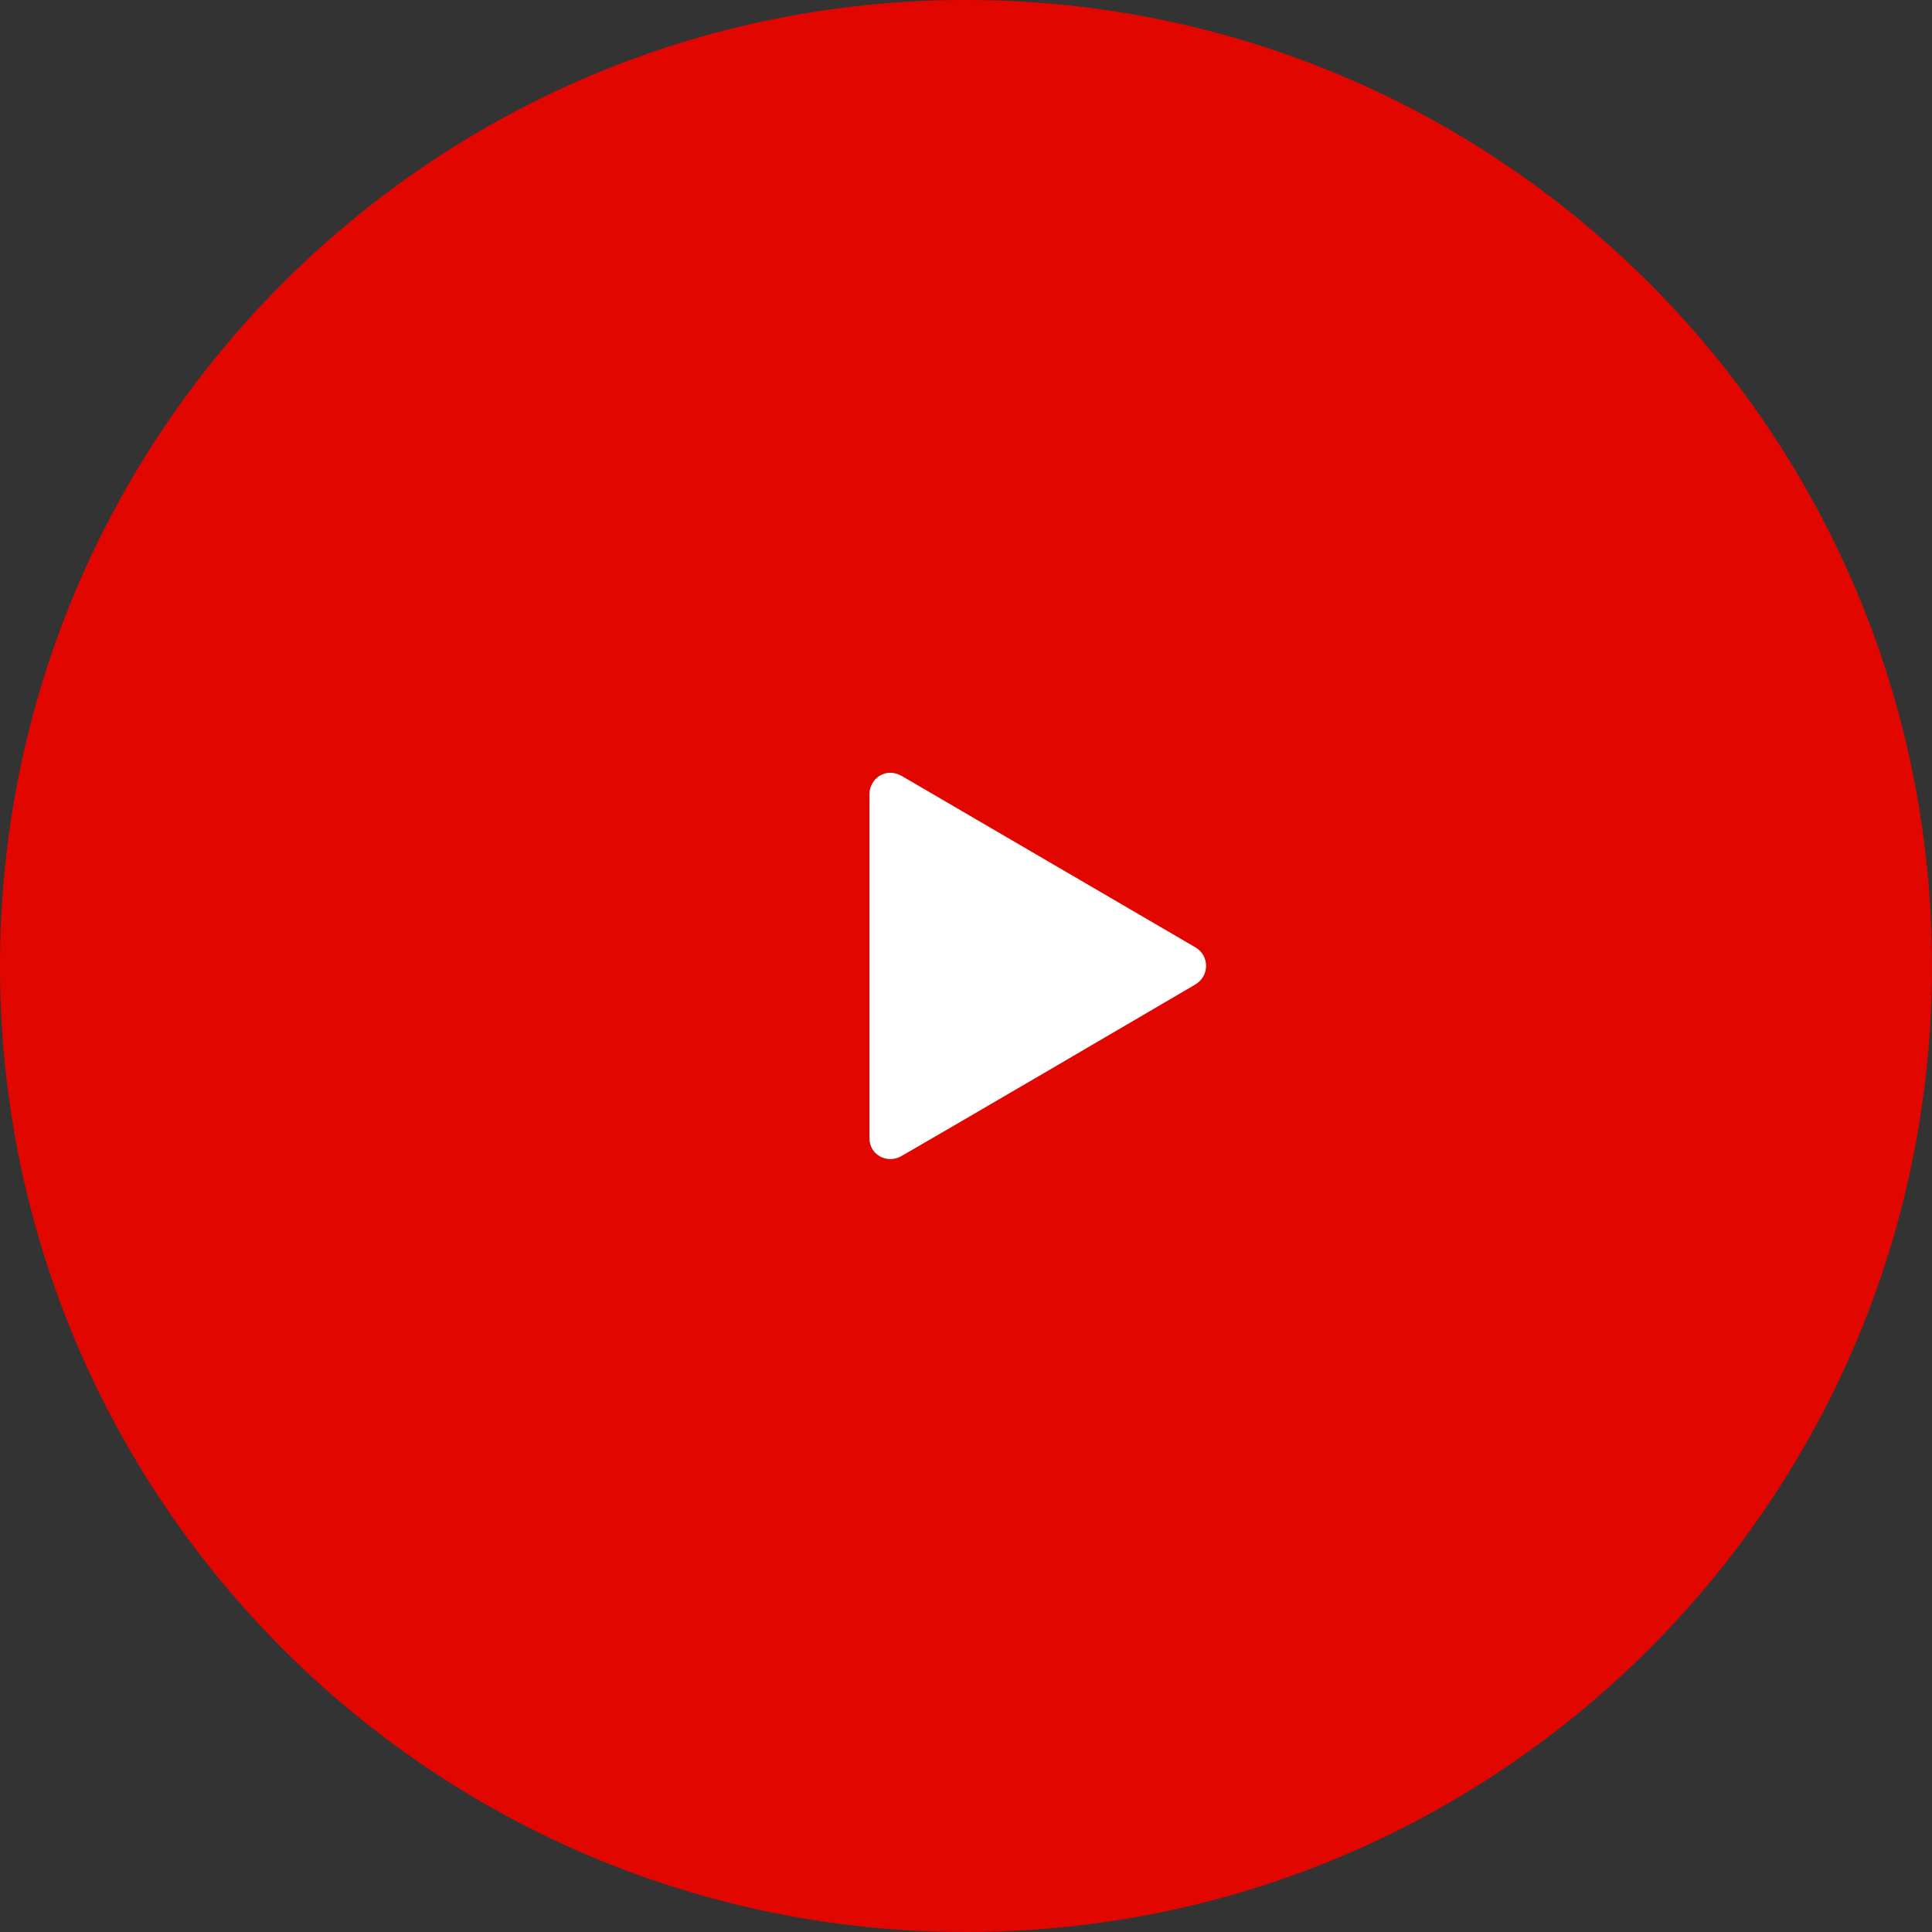 <svg xmlns="http://www.w3.org/2000/svg" width="40" height="40" viewBox="0 0 40 40"><rect x="0" y="0" width="40" height="40" fill="#333333" stroke="none"/><g><g><path fill="#e10600" d="M20 0c11.046 0 20 8.954 20 20s-8.954 20-20 20S0 31.046 0 20 8.954 0 20 0z"/></g><g><path fill="#fff" d="M18 23.557V16.45c0-.33.338-.576.672-.383.268.155 5.619 3.28 6.076 3.546.3.176.294.594 0 .77-.33.196-5.7 3.336-6.09 3.555-.285.16-.658-.017-.658-.381z"/></g></g></svg>